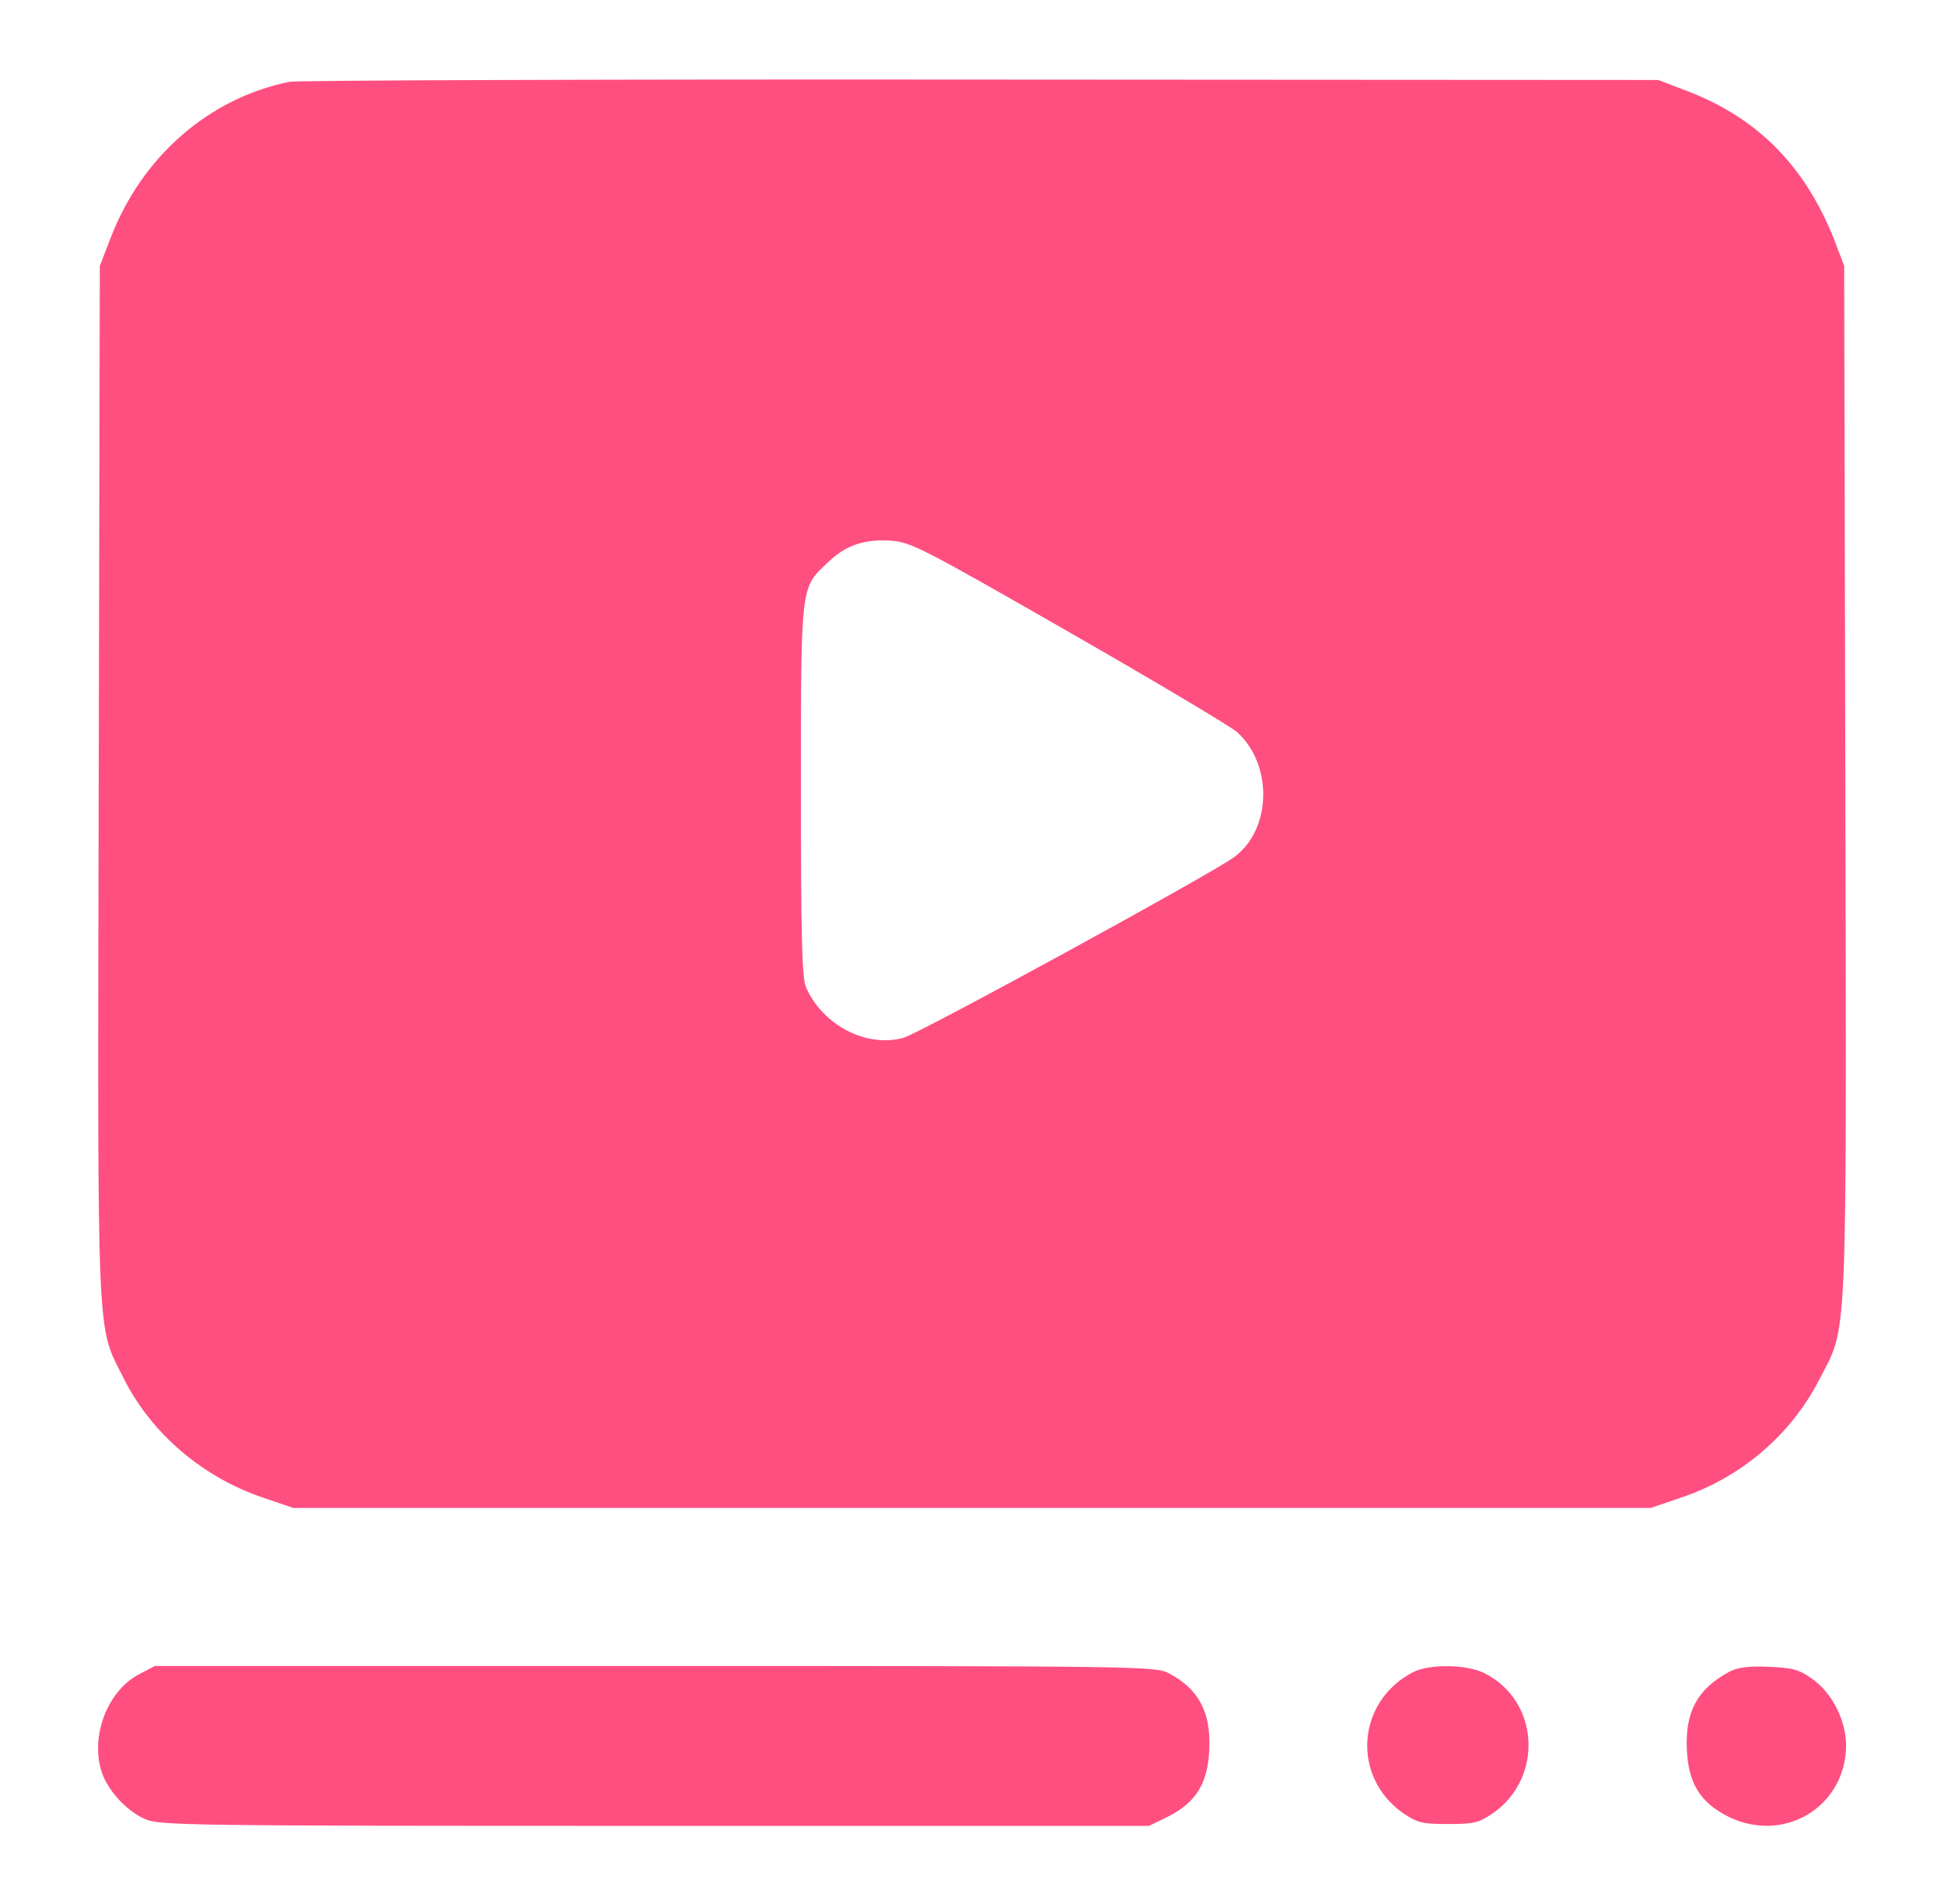 <svg width="49" height="48" viewBox="0 0 49 48" fill="none" xmlns="http://www.w3.org/2000/svg">
<path d="M7.297 2.062C5.263 2.475 3.575 3.947 2.788 6L2.516 6.703L2.488 19.688C2.459 34.209 2.422 33.356 3.125 34.763C3.819 36.141 5.103 37.237 6.622 37.753L7.391 38.016H24.5H41.609L42.378 37.753C43.888 37.247 45.144 36.169 45.856 34.781C46.578 33.375 46.541 34.237 46.513 19.688L46.484 6.703L46.278 6.159C45.547 4.237 44.347 3 42.556 2.306L41.797 2.016L24.735 2.006C15.35 1.997 7.503 2.025 7.297 2.062ZM26.966 15.947C29.141 17.194 31.044 18.328 31.184 18.459C32.084 19.275 32.056 20.897 31.119 21.6C30.622 21.984 23.16 26.062 22.766 26.166C21.828 26.419 20.722 25.837 20.309 24.872C20.216 24.628 20.188 23.606 20.188 19.903C20.188 14.681 20.178 14.831 20.872 14.175C21.313 13.744 21.8 13.584 22.466 13.631C22.963 13.669 23.253 13.819 26.966 15.947Z" fill="#FF4F81"/>
<path d="M3.491 42.216C2.703 42.638 2.272 43.781 2.563 44.672C2.713 45.131 3.181 45.647 3.641 45.853C3.997 46.022 4.625 46.031 16.494 46.031H28.963L29.441 45.797C30.144 45.441 30.444 44.962 30.481 44.109C30.528 43.163 30.209 42.572 29.45 42.178C29.113 42.009 28.7 42 16.503 42H3.903L3.491 42.216Z" fill="#FF4F81"/>
<path d="M35.61 42.159C34.194 42.9 34.063 44.784 35.356 45.703C35.731 45.956 35.835 45.984 36.5 45.984C37.166 45.984 37.269 45.956 37.644 45.703C38.91 44.803 38.797 42.881 37.428 42.188C36.978 41.953 36.022 41.944 35.61 42.159Z" fill="#FF4F81"/>
<path d="M43.579 42.15C42.782 42.581 42.472 43.162 42.519 44.109C42.557 44.962 42.857 45.441 43.56 45.797C44.966 46.491 46.522 45.553 46.532 44.006C46.532 43.369 46.175 42.666 45.669 42.319C45.341 42.084 45.182 42.047 44.572 42.019C44.057 42 43.785 42.037 43.579 42.15Z" fill="#FF4F81"/>
</svg>
